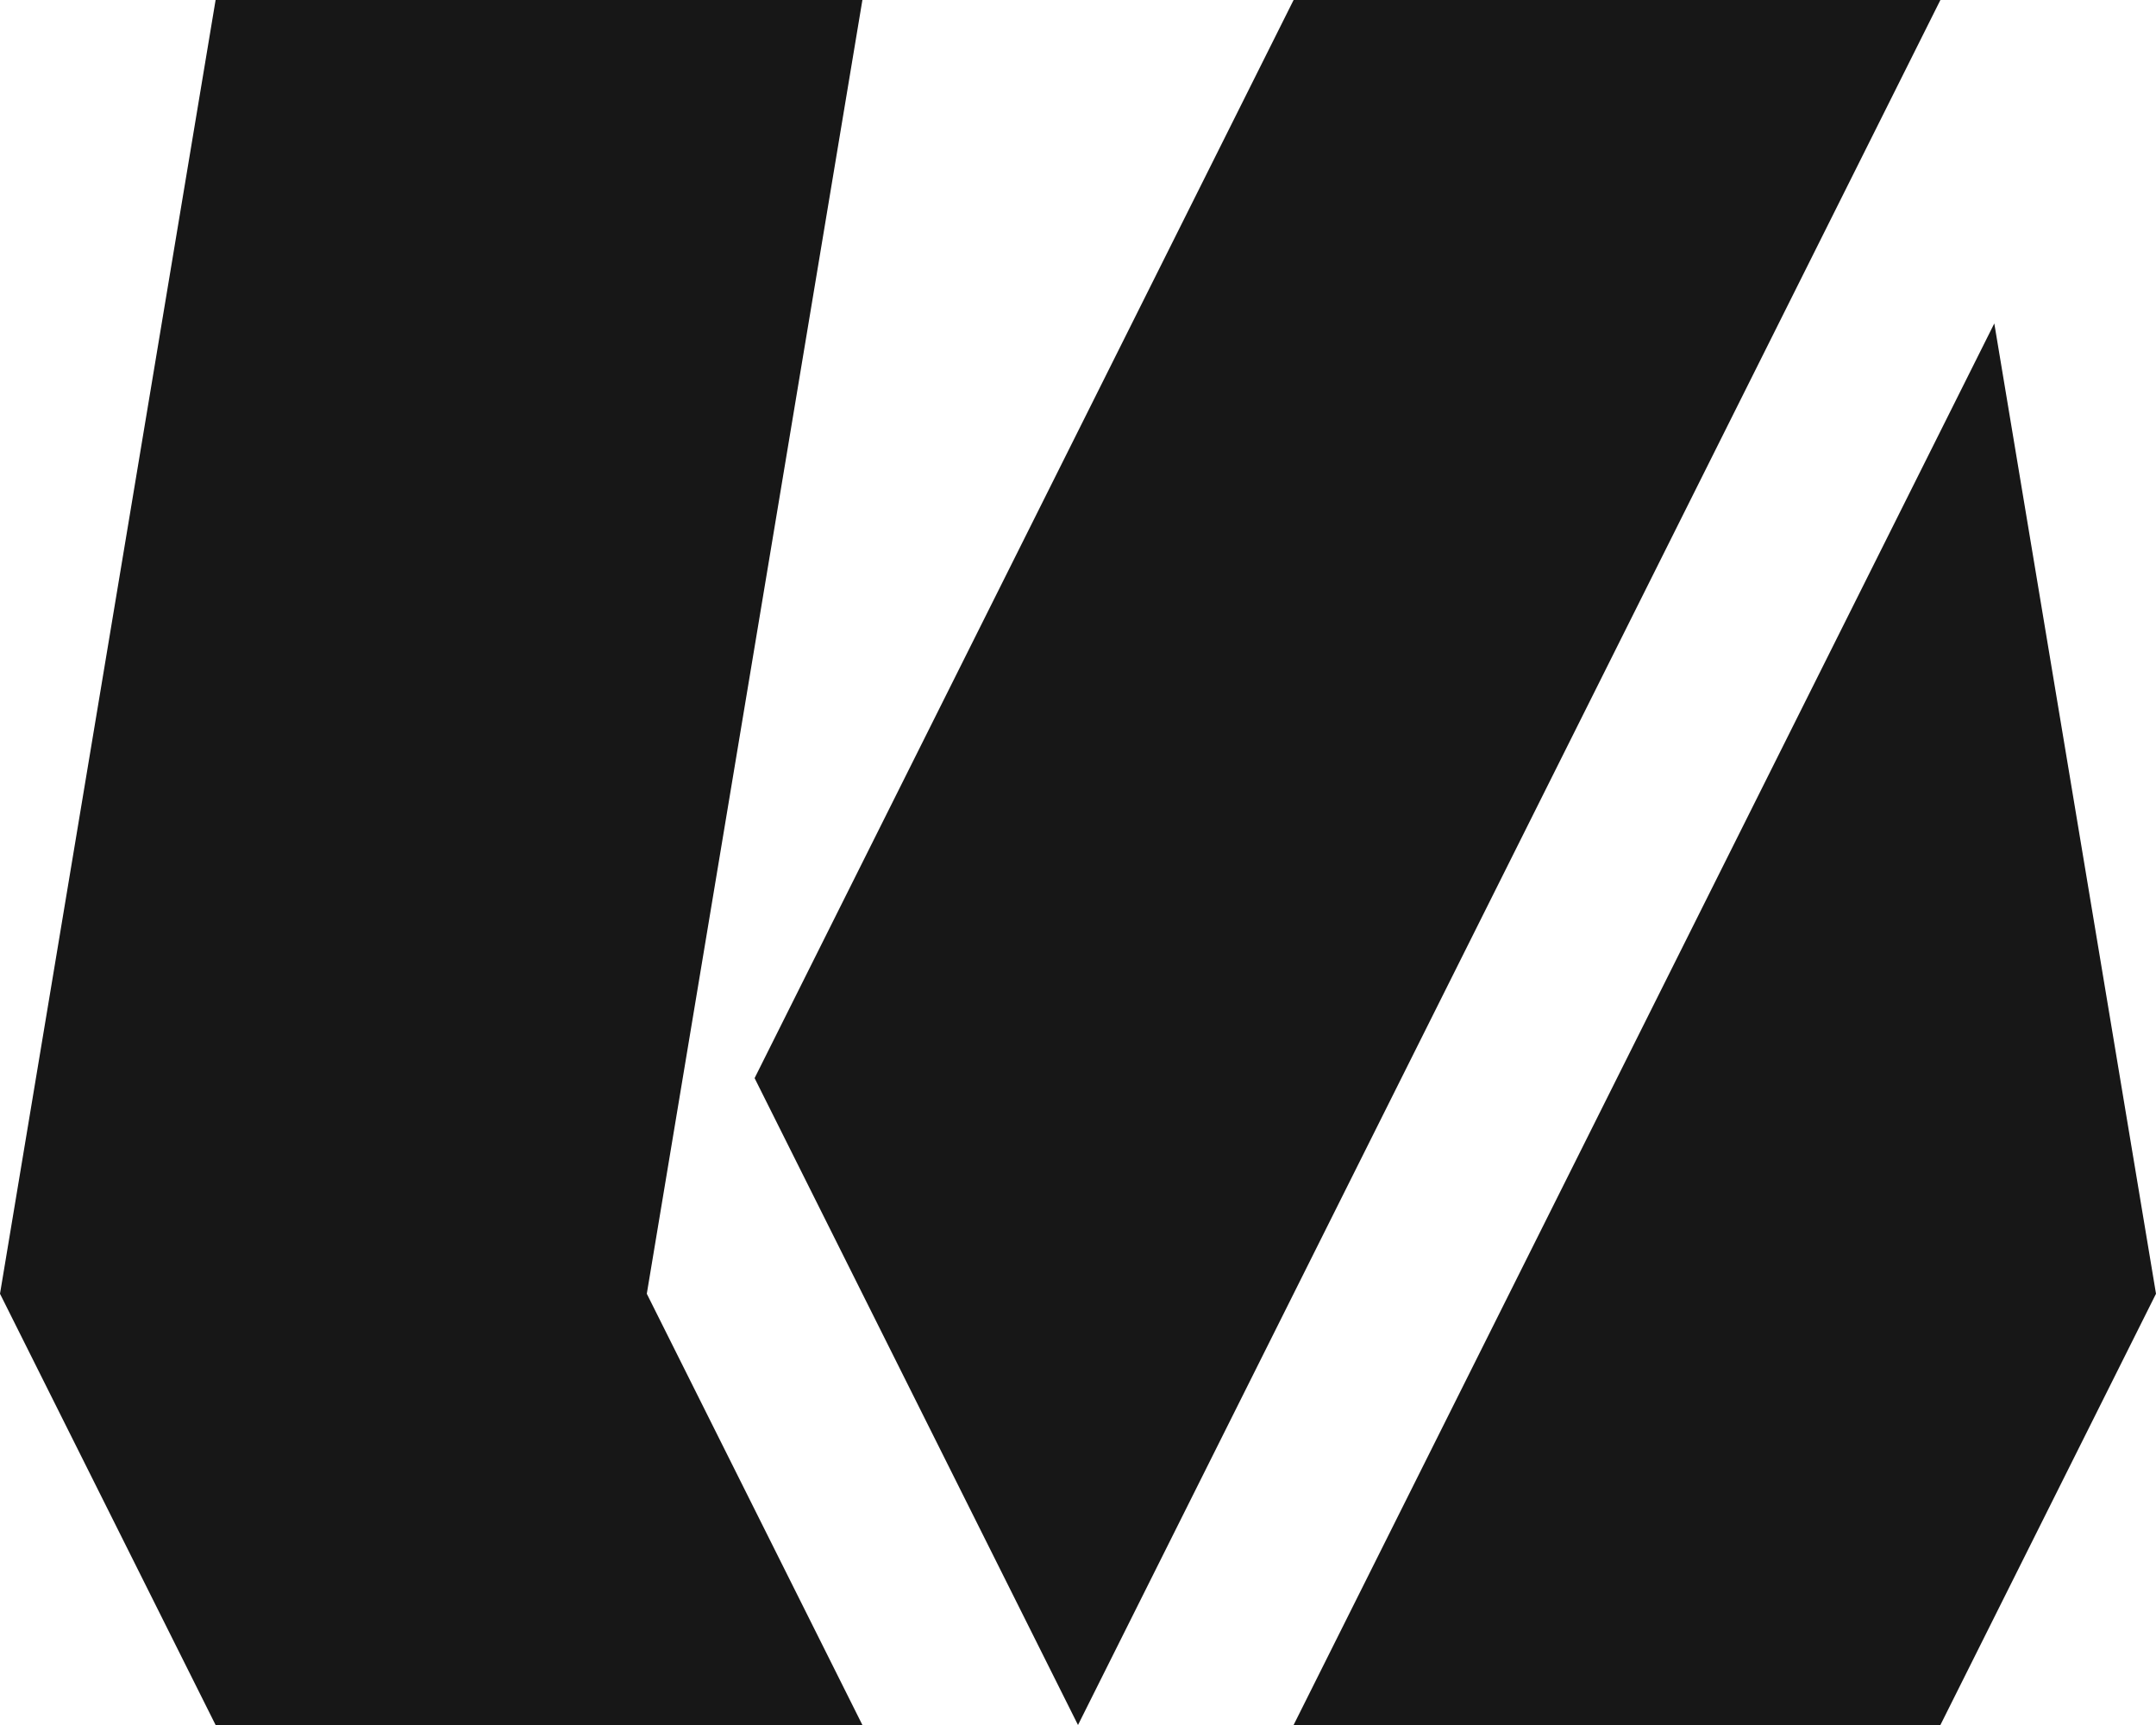 <svg width="5000" height="4000" viewBox="0 0 5000 4000" fill="none" xmlns="http://www.w3.org/2000/svg">
<path d="M4500 0L2500 4000L1750 2500L3000 0H4500Z" fill="#171717"/>
<path d="M2000 0L1500 3000L2000 4000H500L0 3000L500 0H2000Z" fill="#171717"/>
<path d="M3000 4000L4625 750L5000 3000L4500 4000H3000Z" fill="#171717"/>
</svg>
